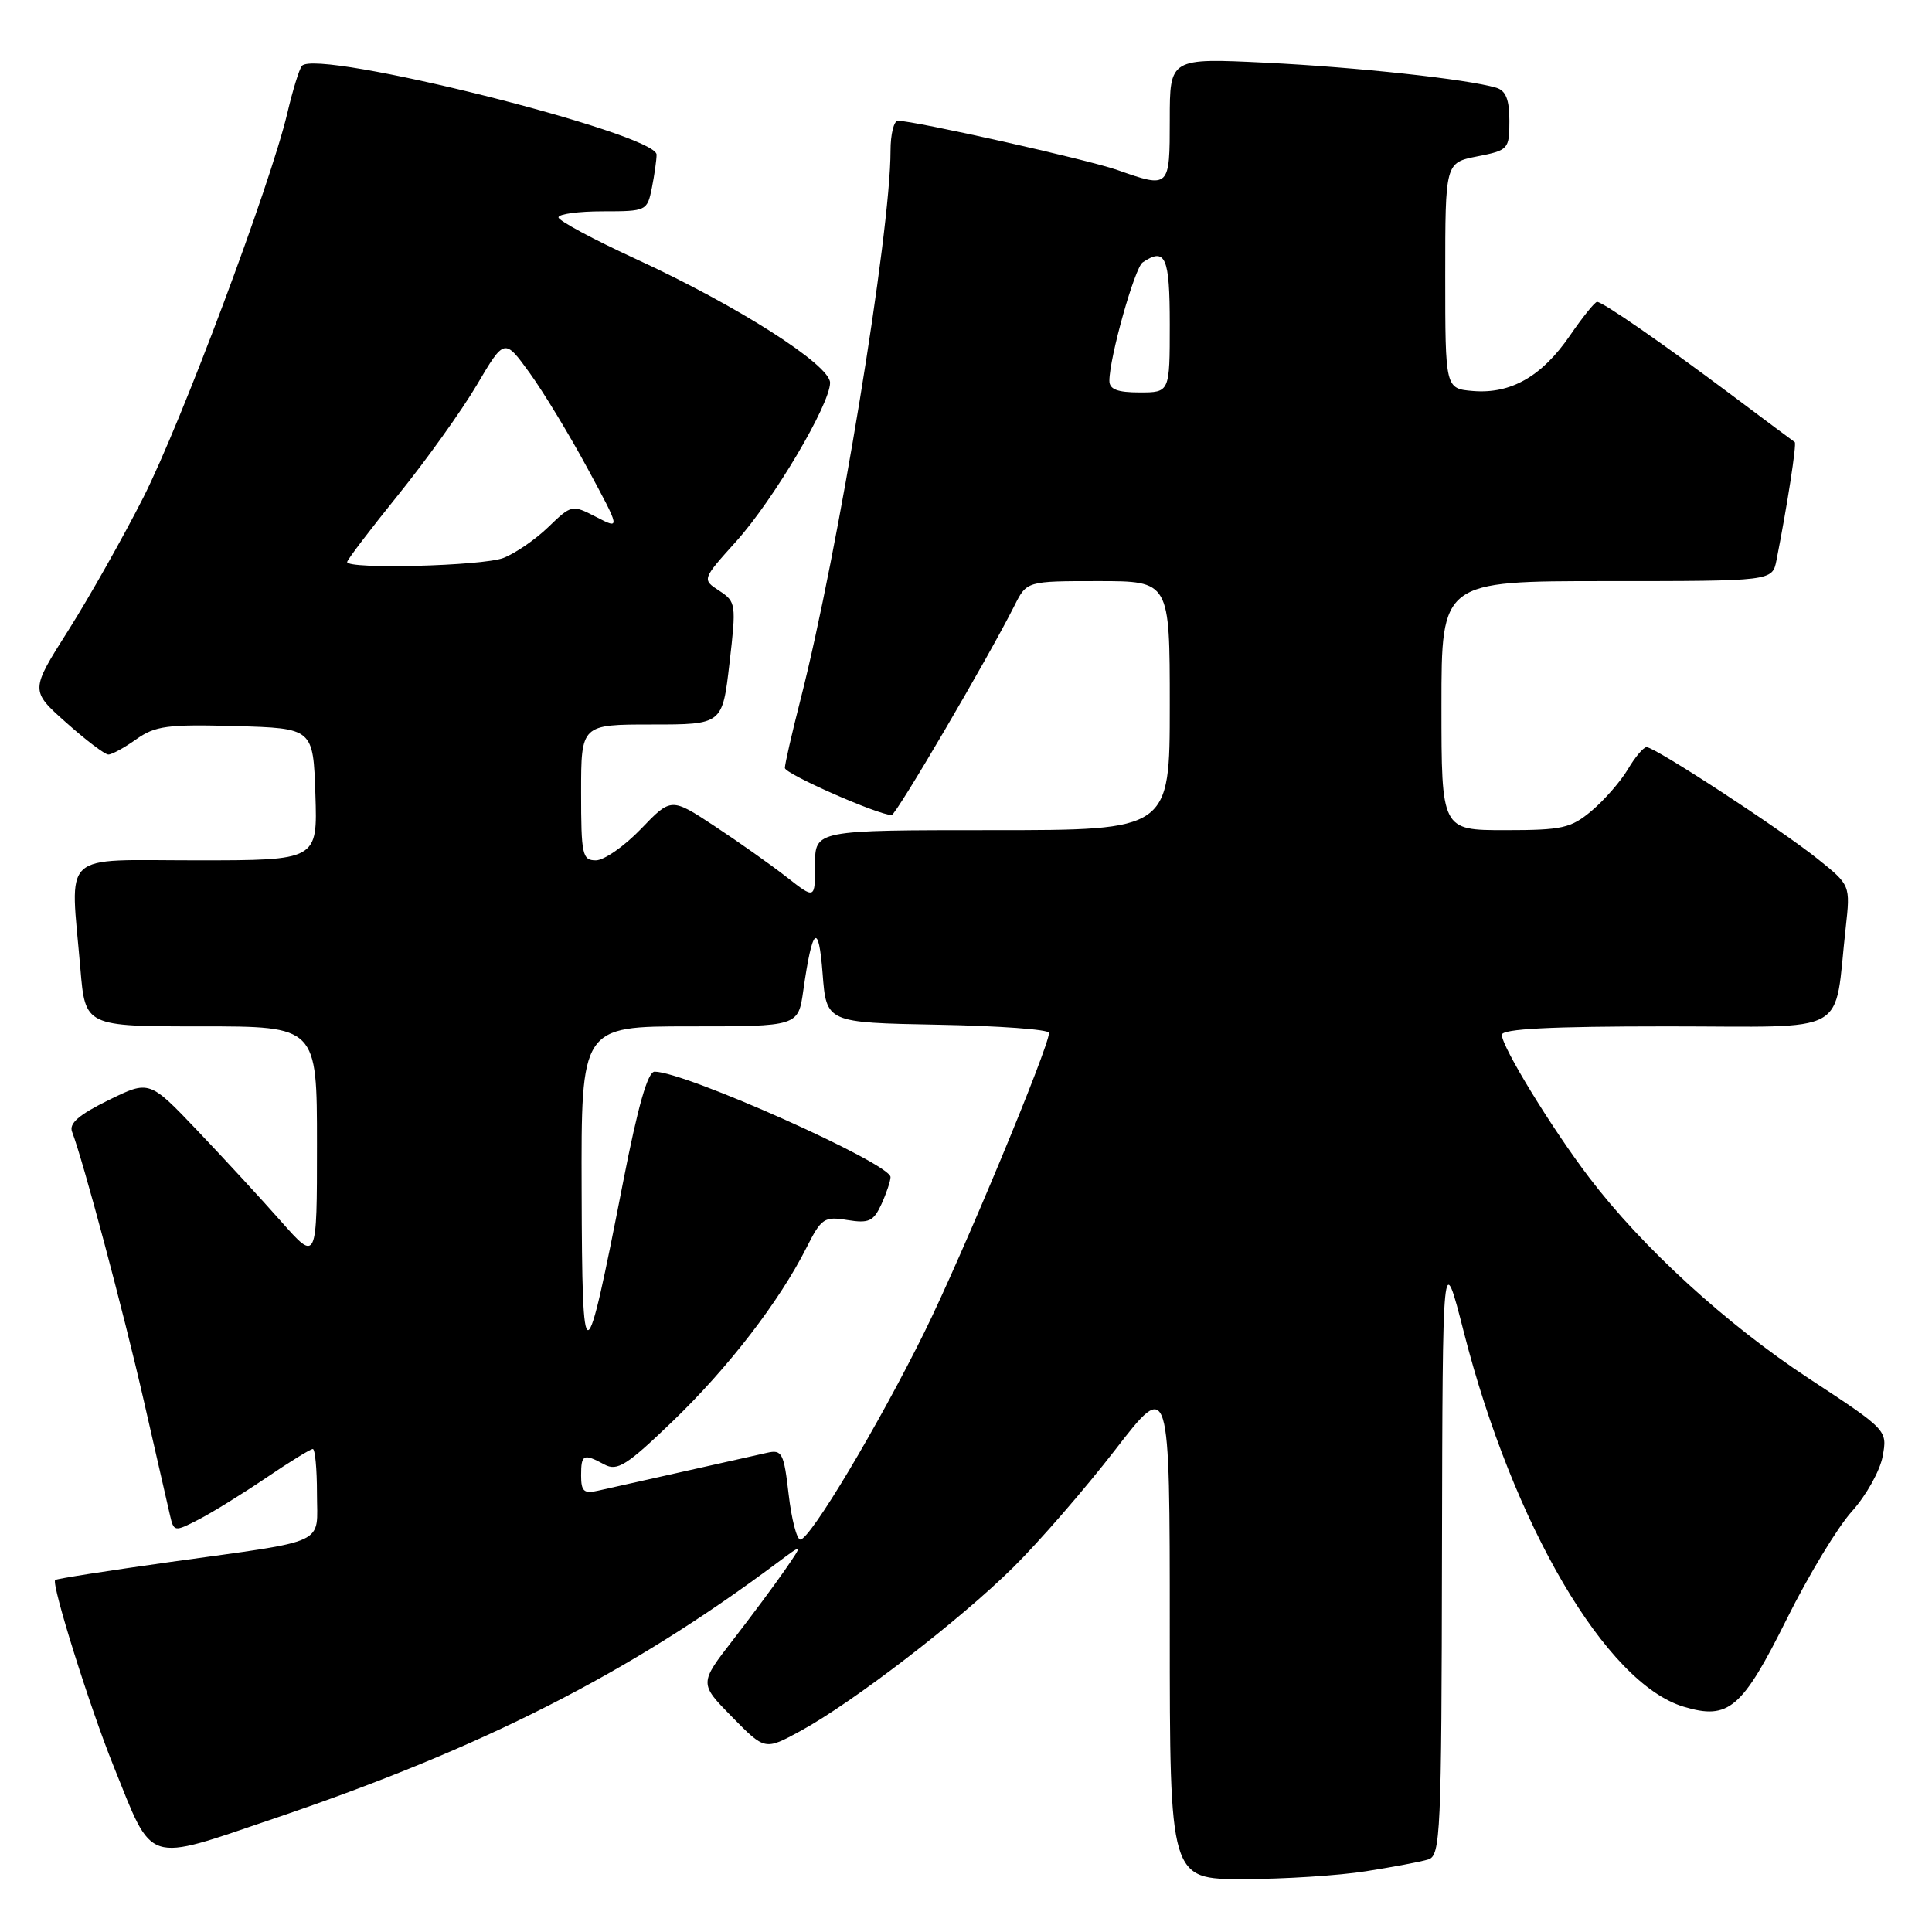 <?xml version="1.0" encoding="UTF-8" standalone="no"?>
<!DOCTYPE svg PUBLIC "-//W3C//DTD SVG 1.1//EN" "http://www.w3.org/Graphics/SVG/1.1/DTD/svg11.dtd" >
<svg xmlns="http://www.w3.org/2000/svg" xmlns:xlink="http://www.w3.org/1999/xlink" version="1.1" viewBox="0 0 256 256">
 <g >
 <path fill="currentColor"
d=" M 181.00 247.95 C 184.57 247.39 188.29 246.69 189.25 246.39 C 190.88 245.90 191.01 243.05 191.07 205.68 C 191.15 165.50 191.15 165.50 193.96 176.50 C 200.49 202.06 212.82 223.07 223.10 226.15 C 229.06 227.94 230.84 226.42 236.79 214.46 C 239.64 208.73 243.51 202.33 245.40 200.25 C 247.28 198.16 249.11 194.89 249.46 192.98 C 250.10 189.50 250.10 189.50 239.69 182.66 C 228.76 175.48 217.60 165.28 210.56 156.01 C 205.60 149.49 199.00 138.71 199.00 137.12 C 199.00 136.33 205.41 136.00 220.91 136.00 C 245.59 136.00 242.94 137.47 244.57 122.90 C 245.19 117.29 245.19 117.29 240.85 113.81 C 235.88 109.83 219.31 99.00 218.18 99.00 C 217.77 99.00 216.66 100.31 215.71 101.92 C 214.76 103.52 212.60 106.00 210.92 107.42 C 208.15 109.75 207.02 110.00 199.42 110.00 C 191.00 110.00 191.00 110.00 191.00 93.50 C 191.00 77.00 191.00 77.00 212.92 77.00 C 234.84 77.00 234.84 77.00 235.39 74.25 C 236.79 67.17 238.10 58.77 237.81 58.58 C 237.64 58.47 233.90 55.68 229.50 52.38 C 220.27 45.47 212.37 40.00 211.62 40.00 C 211.33 40.00 209.70 42.02 208.00 44.50 C 204.30 49.88 200.19 52.22 195.19 51.81 C 191.50 51.50 191.50 51.50 191.50 36.53 C 191.50 21.56 191.50 21.56 195.75 20.72 C 199.87 19.91 200.00 19.77 200.00 16.01 C 200.00 13.18 199.53 12.00 198.25 11.62 C 194.38 10.48 179.79 8.90 167.75 8.31 C 155.00 7.69 155.00 7.69 155.00 15.85 C 155.00 24.95 154.98 24.96 148.07 22.53 C 144.20 21.16 121.20 16.00 118.98 16.00 C 118.44 16.00 118.00 17.79 118.00 19.98 C 118.00 30.91 111.07 73.13 106.05 92.79 C 104.92 97.21 104.00 101.25 104.00 101.76 C 104.00 102.54 116.37 108.00 118.15 108.00 C 118.73 108.00 130.95 87.15 134.42 80.25 C 136.05 77.00 136.05 77.00 145.53 77.00 C 155.00 77.00 155.00 77.00 155.00 93.50 C 155.00 110.00 155.00 110.00 131.50 110.00 C 108.00 110.00 108.00 110.00 108.00 114.58 C 108.00 119.17 108.00 119.17 104.25 116.23 C 102.19 114.62 97.90 111.58 94.71 109.48 C 88.93 105.67 88.93 105.67 84.93 109.84 C 82.73 112.13 80.04 114.00 78.96 114.00 C 77.16 114.00 77.00 113.28 77.00 105.00 C 77.00 96.00 77.00 96.00 86.36 96.00 C 95.72 96.00 95.72 96.00 96.66 87.89 C 97.57 80.04 97.53 79.74 95.31 78.28 C 93.01 76.78 93.01 76.78 97.57 71.71 C 102.50 66.22 109.97 53.61 109.99 50.72 C 110.00 48.35 97.67 40.49 84.33 34.35 C 78.65 31.74 74.00 29.24 74.00 28.80 C 74.00 28.36 76.64 28.00 79.88 28.00 C 85.66 28.00 85.76 27.95 86.38 24.88 C 86.72 23.16 87.00 21.18 87.00 20.49 C 87.00 17.68 41.93 6.40 40.00 8.73 C 39.65 9.15 38.78 11.97 38.07 15.00 C 35.82 24.52 24.03 55.98 18.98 65.94 C 16.31 71.20 11.85 79.10 9.07 83.50 C 4.00 91.50 4.00 91.50 8.75 95.73 C 11.36 98.06 13.88 99.97 14.35 99.98 C 14.81 99.99 16.48 99.08 18.05 97.96 C 20.56 96.18 22.18 95.96 31.20 96.21 C 41.50 96.50 41.50 96.50 41.79 105.25 C 42.08 114.00 42.08 114.00 26.04 114.00 C 7.75 114.00 9.31 112.55 10.65 128.35 C 11.29 136.00 11.29 136.00 26.65 136.00 C 42.00 136.00 42.00 136.00 42.00 151.61 C 42.00 167.22 42.00 167.22 37.26 161.86 C 34.66 158.91 29.66 153.49 26.16 149.81 C 19.79 143.12 19.79 143.12 14.37 145.78 C 10.45 147.71 9.12 148.86 9.55 149.97 C 11.01 153.77 16.33 173.68 19.03 185.50 C 20.66 192.65 22.23 199.52 22.52 200.76 C 23.03 202.98 23.12 202.99 26.27 201.37 C 28.05 200.46 32.06 197.98 35.20 195.86 C 38.33 193.73 41.14 192.00 41.45 192.00 C 41.75 192.00 42.00 194.65 42.00 197.89 C 42.00 204.84 43.79 204.01 22.55 206.97 C 14.34 208.12 7.47 209.19 7.31 209.36 C 6.78 209.89 11.90 226.23 15.04 234.00 C 20.37 247.23 19.08 246.81 36.36 240.95 C 64.01 231.57 83.34 221.75 102.97 207.09 C 106.44 204.50 106.44 204.50 104.03 208.00 C 102.70 209.93 99.60 214.10 97.14 217.28 C 92.65 223.07 92.65 223.07 97.00 227.50 C 101.35 231.93 101.35 231.93 106.04 229.38 C 112.99 225.60 127.14 214.72 134.26 207.68 C 137.70 204.28 143.77 197.28 147.76 192.12 C 155.00 182.75 155.00 182.75 155.00 215.87 C 155.00 249.00 155.00 249.00 164.75 248.99 C 170.11 248.99 177.43 248.52 181.00 247.95 Z  M 104.50 198.01 C 103.87 192.53 103.62 192.05 101.65 192.50 C 100.47 192.77 95.45 193.90 90.50 195.00 C 85.55 196.10 80.49 197.24 79.25 197.52 C 77.38 197.95 77.00 197.62 77.00 195.52 C 77.00 192.69 77.30 192.55 80.10 194.06 C 81.80 194.97 83.06 194.17 89.15 188.31 C 96.52 181.21 103.26 172.46 106.87 165.31 C 108.83 161.42 109.21 161.16 112.28 161.66 C 115.14 162.12 115.75 161.83 116.80 159.55 C 117.46 158.10 118.00 156.48 118.00 155.97 C 118.00 154.17 90.77 142.00 86.74 142.00 C 85.83 142.00 84.53 146.55 82.56 156.65 C 77.50 182.56 77.14 182.63 77.07 157.75 C 77.00 136.00 77.00 136.00 91.39 136.00 C 105.77 136.00 105.77 136.00 106.44 131.25 C 107.64 122.80 108.47 122.07 109.00 129.00 C 109.50 135.50 109.50 135.50 124.25 135.78 C 132.36 135.93 139.00 136.41 139.00 136.86 C 139.00 138.73 127.49 166.39 122.50 176.50 C 116.41 188.84 107.34 204.00 106.05 204.00 C 105.58 204.00 104.88 201.30 104.50 198.01 Z  M 46.00 74.47 C 46.00 74.18 49.04 70.19 52.75 65.59 C 56.46 61.00 61.15 54.45 63.17 51.03 C 66.84 44.81 66.84 44.81 70.17 49.40 C 72.00 51.93 75.46 57.63 77.86 62.08 C 82.23 70.17 82.23 70.17 79.00 68.50 C 75.80 66.85 75.74 66.86 72.64 69.85 C 70.91 71.52 68.23 73.35 66.68 73.94 C 63.86 75.00 46.00 75.46 46.00 74.47 Z  M 147.00 50.46 C 147.00 47.40 150.35 35.48 151.41 34.77 C 154.43 32.73 155.00 34.03 155.00 43.00 C 155.00 52.00 155.00 52.00 151.00 52.00 C 148.06 52.00 147.00 51.59 147.00 50.46 Z "/>
</g>
</svg>